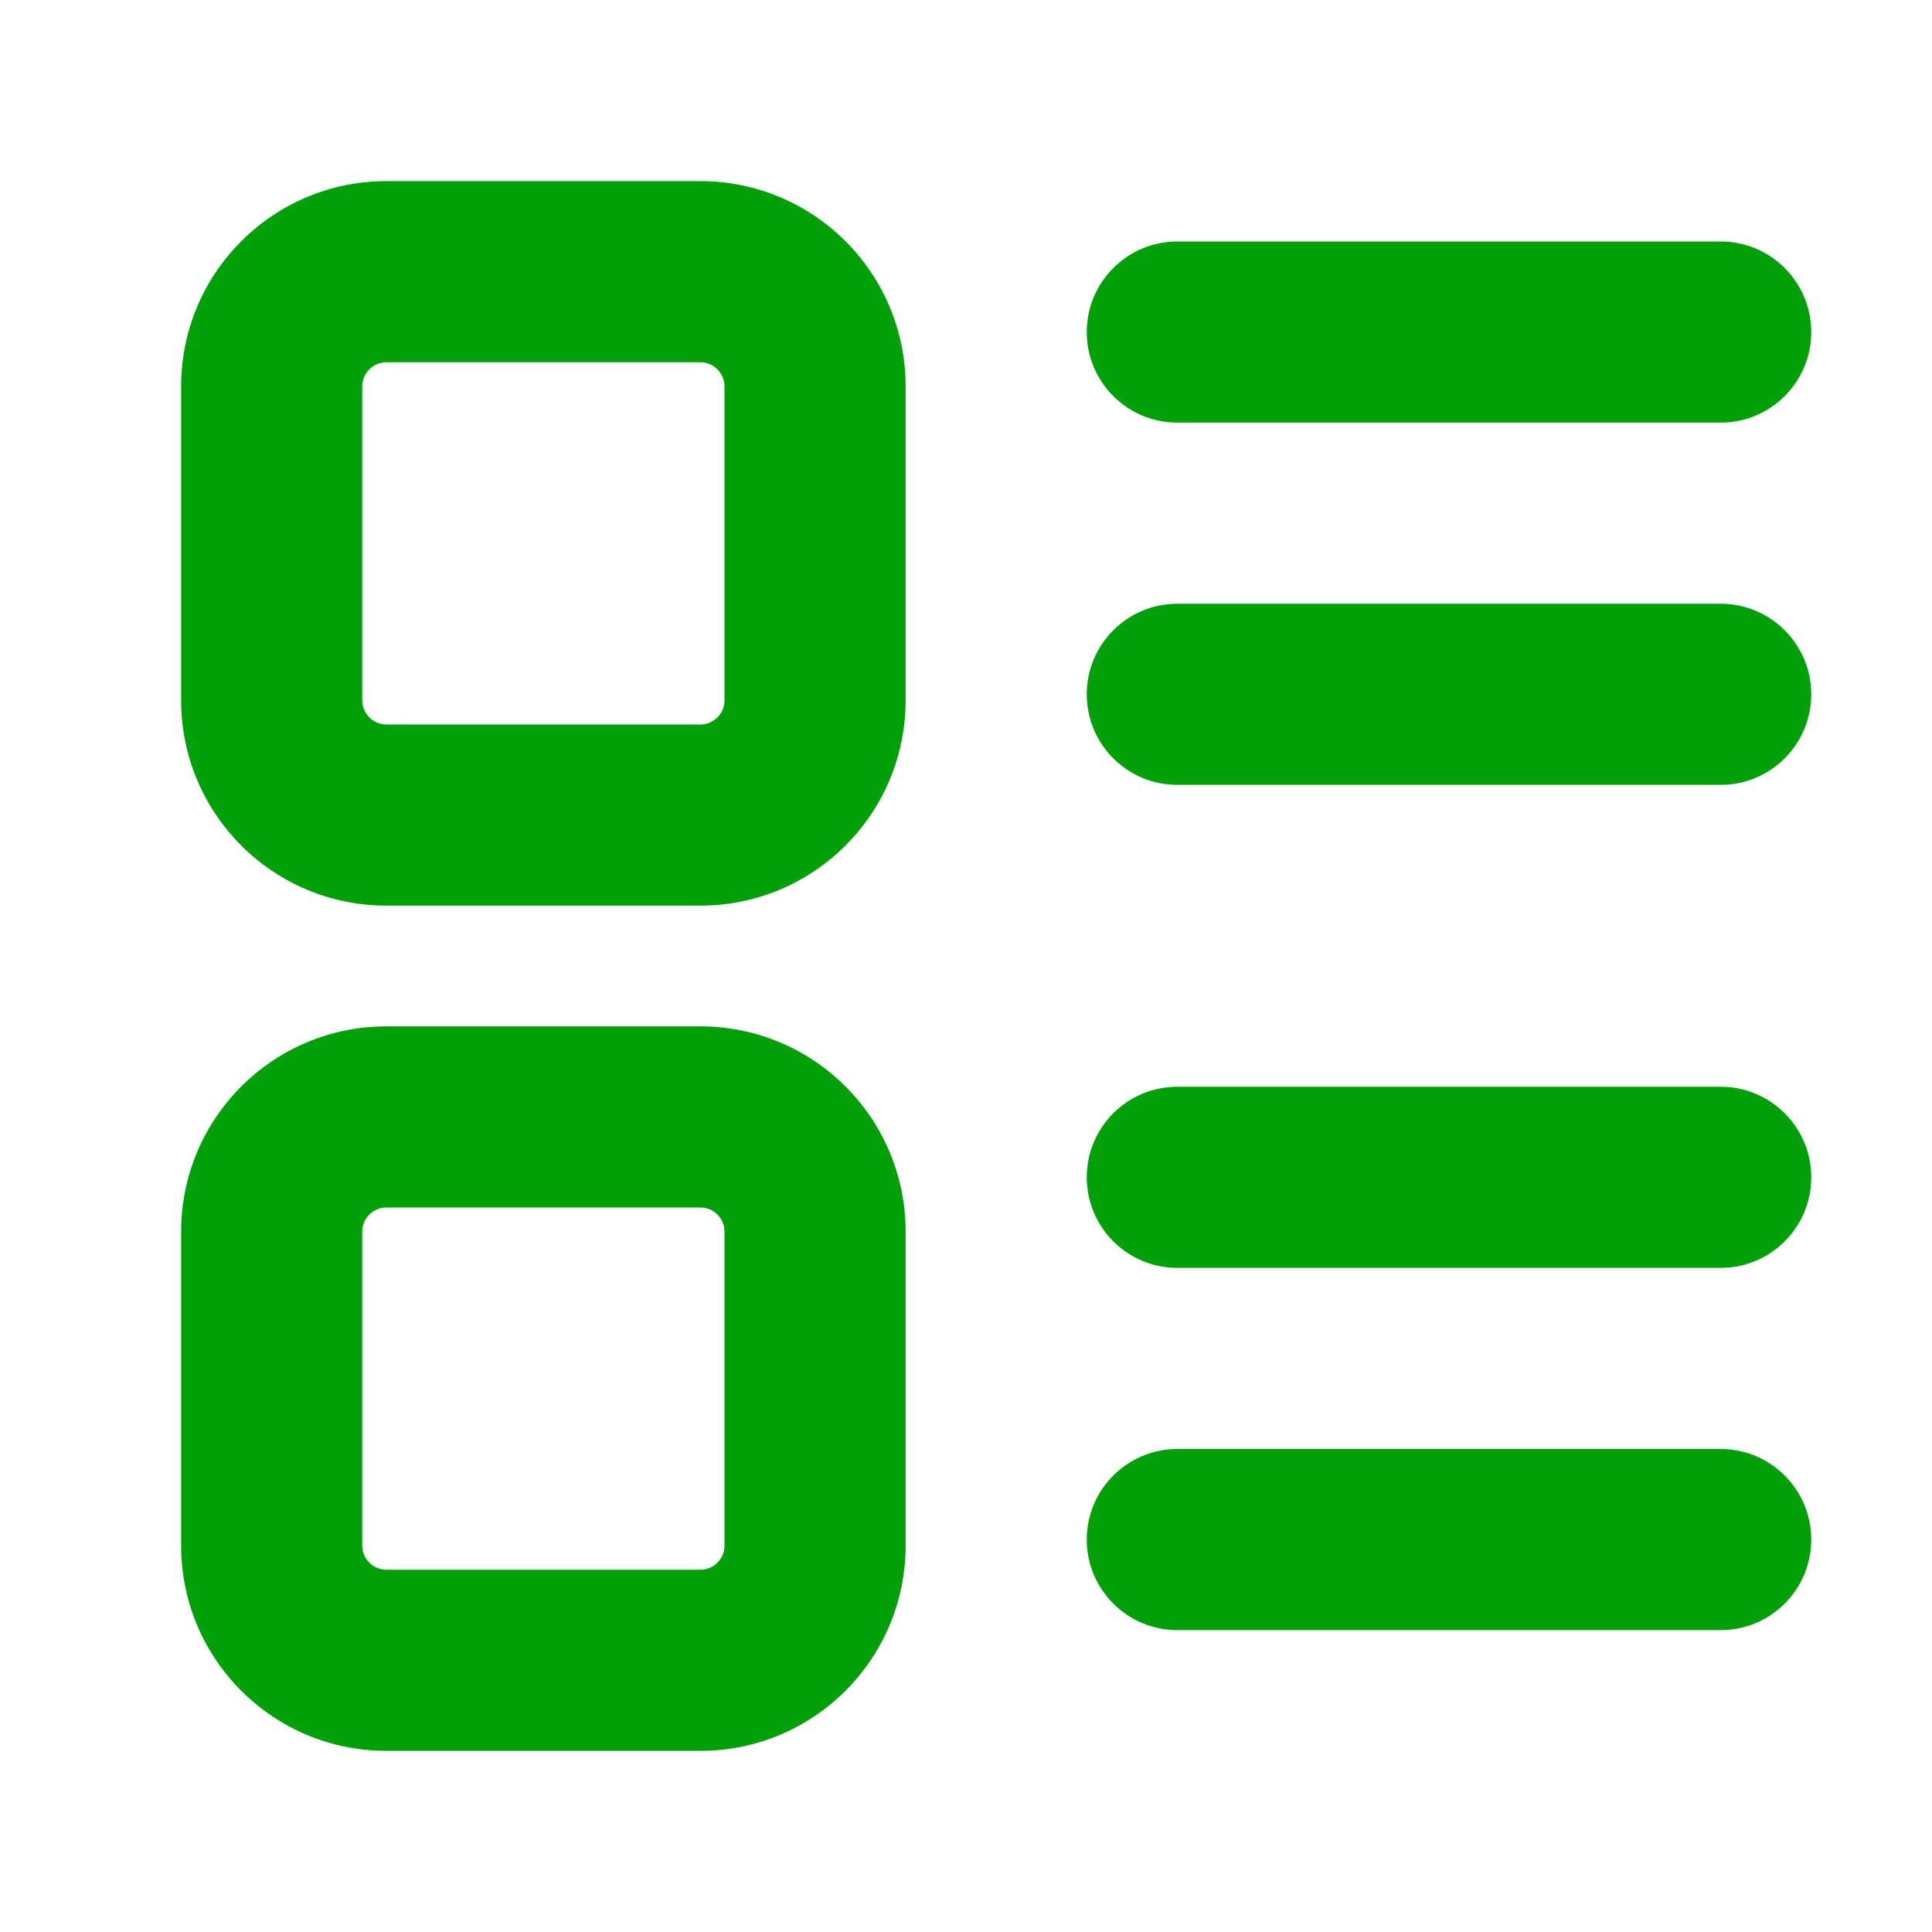 <svg fill="none" height="16" viewBox="0 0 16 16" width="16" xmlns="http://www.w3.org/2000/svg"><g fill="#00a008"><path clip-rule="evenodd" d="m5.8 1.5h-2.6c-.939 0-1.7.761-1.7 1.7v2.6c0 .939.761 1.7 1.7 1.7h2.6c.939 0 1.7-.761 1.7-1.7v-2.6c0-.939-.761-1.7-1.7-1.7zm-2.8 1.7c0-.11.09-.2.2-.2h2.6c.11 0 .2.09.2.2v2.6c0 .11-.09.2-.2.2h-2.6c-.11 0-.2-.09-.2-.2z" fill-rule="evenodd"/><path clip-rule="evenodd" d="m5.8 8.5h-2.6c-.939 0-1.7.761-1.7 1.7v2.6c0 .939.761 1.7 1.7 1.7h2.6c.939 0 1.7-.761 1.7-1.7v-2.6c0-.939-.761-1.7-1.7-1.7zm-2.8 1.7c0-.111.09-.2.2-.2h2.6c.11 0 .2.089.2.2v2.6c0 .111-.09.2-.2.2h-2.6c-.11 0-.2-.089-.2-.2z" fill-rule="evenodd"/><path d="m9 2.75c0-.414.336-.75.75-.75h4.5c.414 0 .75.336.75.75s-.336.75-.75.75h-4.5c-.414 0-.75-.336-.75-.75z"/><path d="m9.75 5c-.414 0-.75.336-.75.75s.336.75.75.75h4.5c.414 0 .75-.336.75-.75s-.336-.75-.75-.75z"/><path d="m9 9.75c0-.414.336-.75.75-.75h4.5c.414 0 .75.336.75.75 0 .414-.336.75-.75.75h-4.5c-.414 0-.75-.336-.75-.75z"/><path d="m9.75 12c-.414 0-.75.336-.75.75s.336.75.75.75h4.5c.414 0 .75-.336.75-.75s-.336-.75-.75-.75z"/></g></svg>